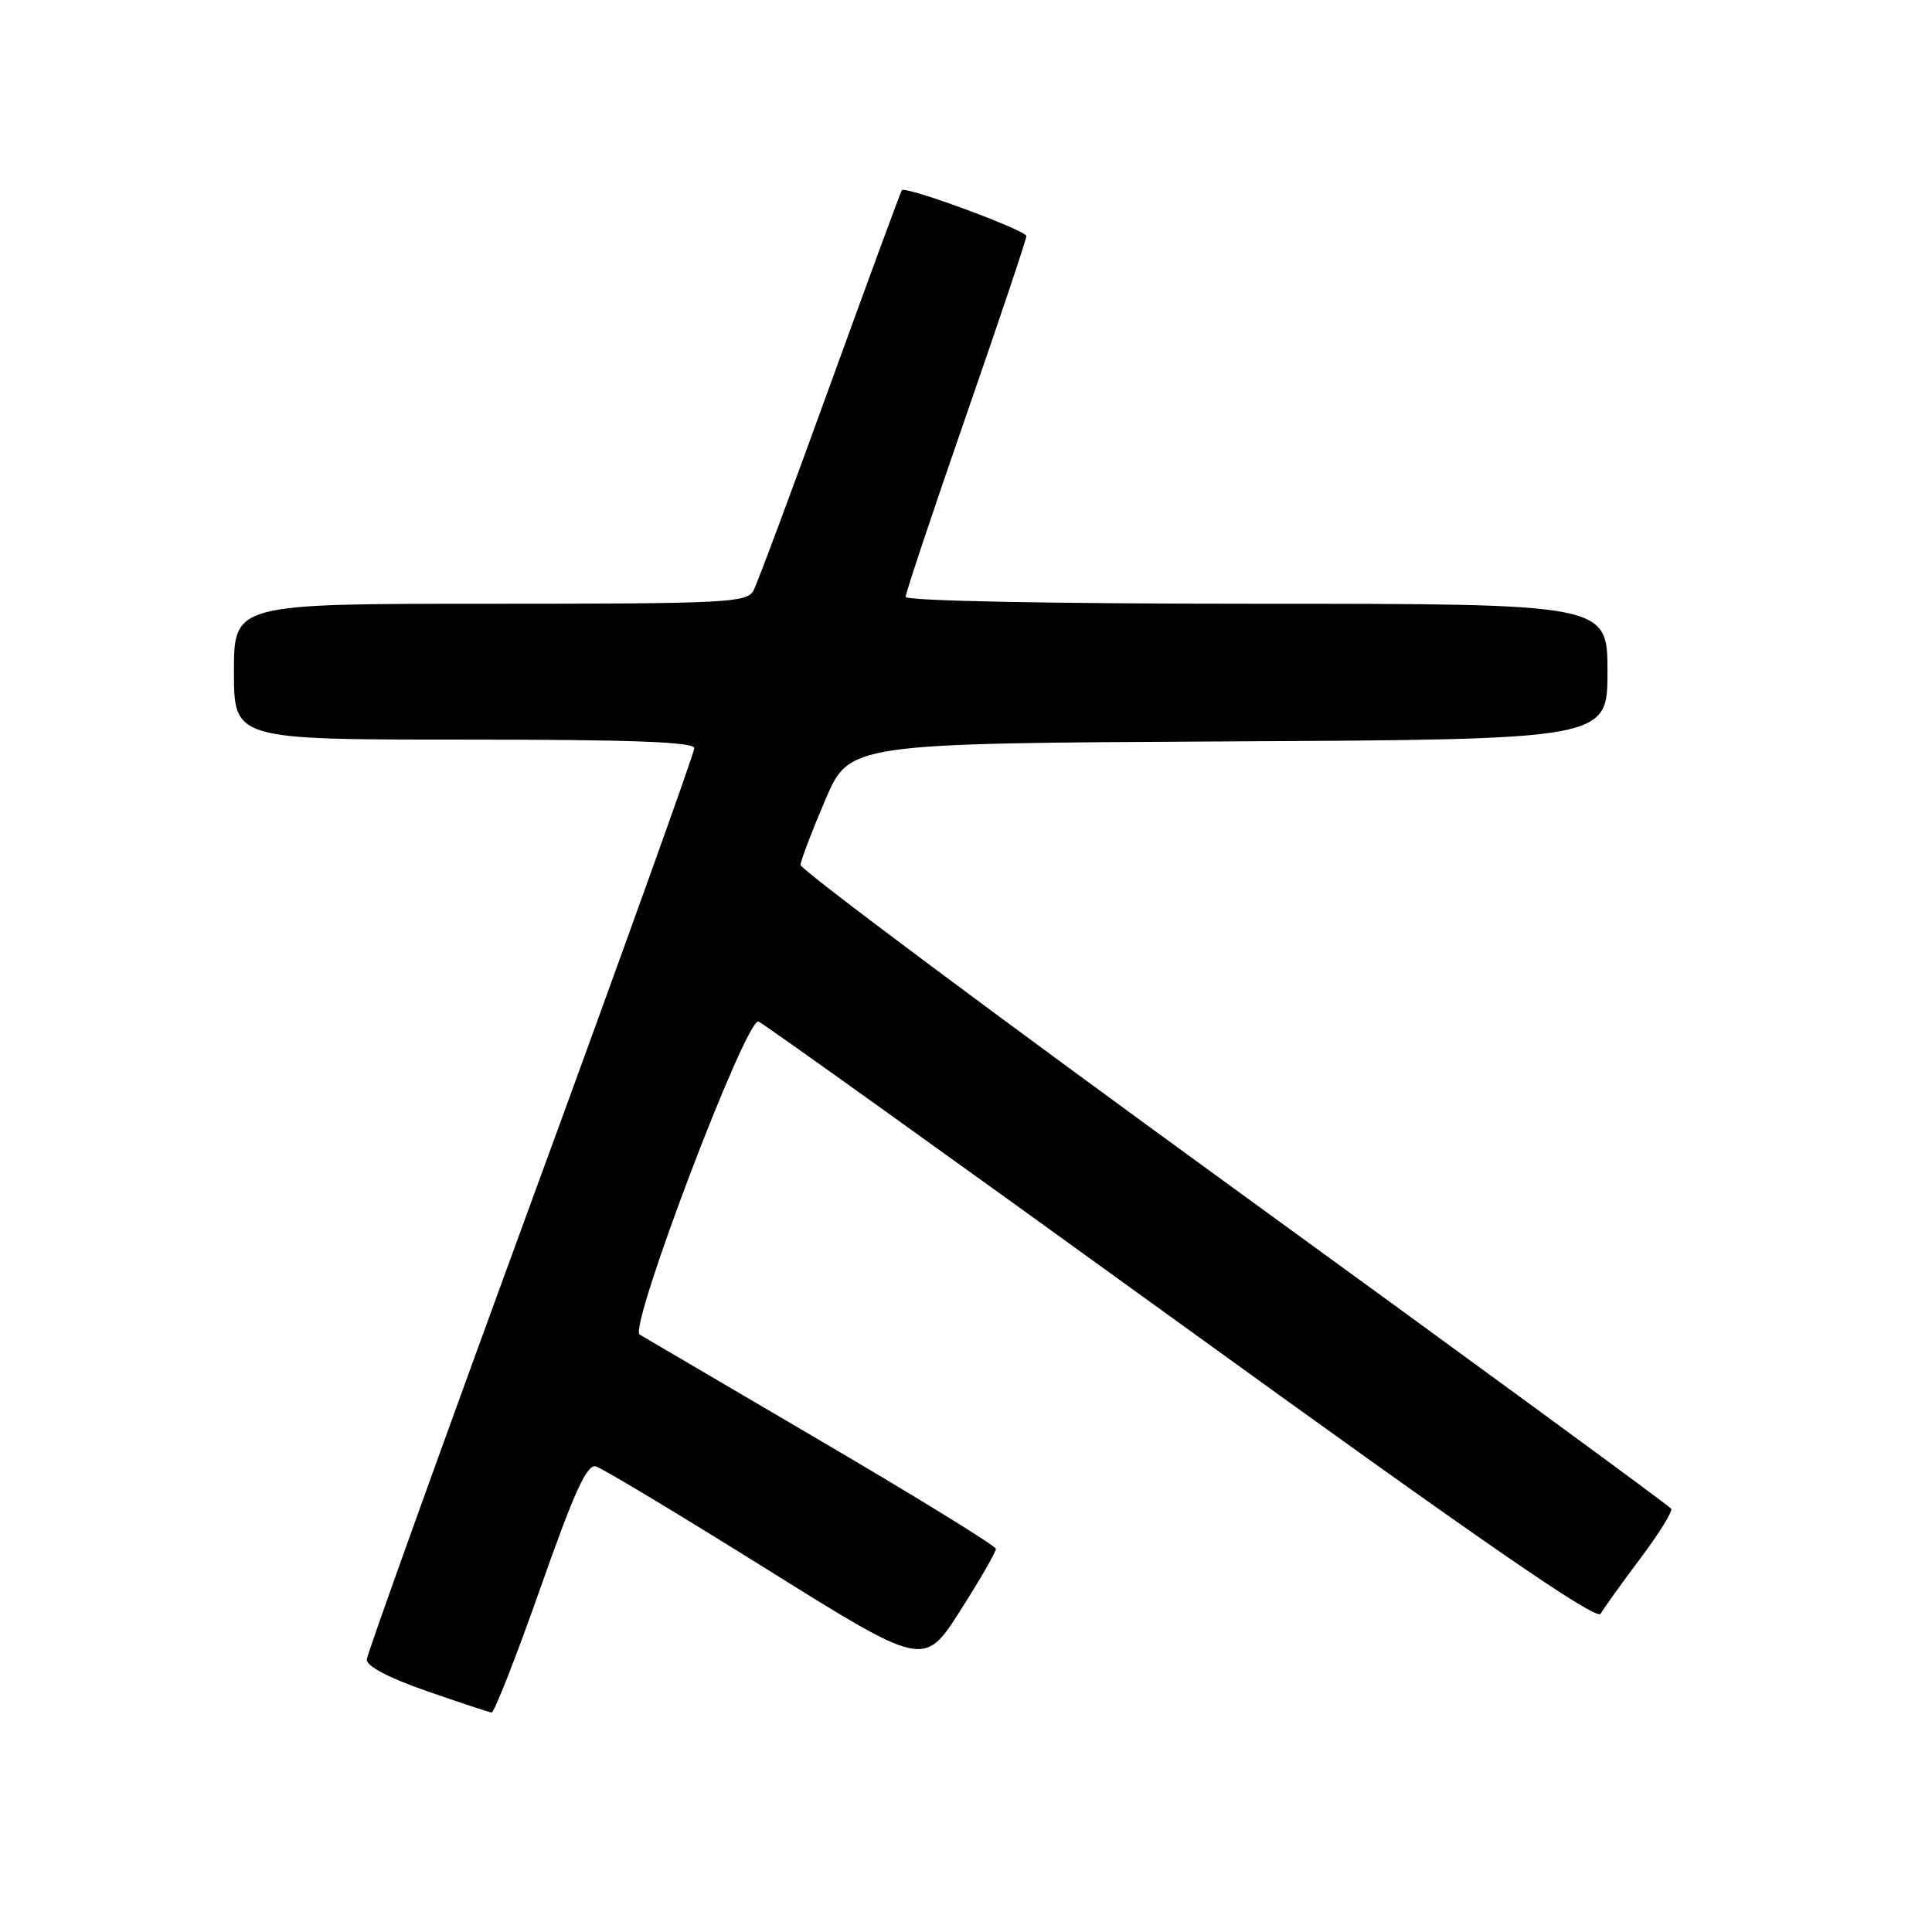 <?xml version="1.0" encoding="UTF-8" standalone="no"?>
<!DOCTYPE svg PUBLIC "-//W3C//DTD SVG 1.1//EN" "http://www.w3.org/Graphics/SVG/1.1/DTD/svg11.dtd" >
<svg xmlns="http://www.w3.org/2000/svg" xmlns:xlink="http://www.w3.org/1999/xlink" version="1.1" viewBox="0 0 256 256">
 <g >
 <path fill="currentColor"
d=" M 71.60 210.44 C 76.11 197.62 77.77 193.98 78.96 194.31 C 79.81 194.55 89.94 200.64 101.47 207.84 C 122.44 220.94 122.44 220.94 127.22 213.45 C 129.85 209.33 131.98 205.63 131.96 205.23 C 131.93 204.83 121.55 198.43 108.88 191.00 C 96.22 183.57 85.36 177.20 84.76 176.84 C 83.25 175.92 98.89 134.74 100.51 135.36 C 101.15 135.61 126.36 153.67 156.51 175.48 C 196.20 204.20 211.54 214.79 212.09 213.83 C 212.51 213.10 214.87 209.81 217.34 206.52 C 219.81 203.23 221.66 200.25 221.44 199.91 C 221.23 199.56 195.16 180.47 163.52 157.49 C 131.89 134.51 106.03 115.21 106.07 114.60 C 106.11 114.00 107.59 110.12 109.35 106.00 C 112.56 98.50 112.56 98.50 162.78 98.24 C 213.00 97.98 213.00 97.98 213.00 88.99 C 213.00 80.00 213.00 80.00 166.50 80.00 C 139.15 80.00 120.00 79.62 120.00 79.09 C 120.00 78.59 123.60 67.80 128.00 55.12 C 132.40 42.44 136.00 31.72 136.00 31.29 C 136.00 30.51 120.01 24.62 119.50 25.20 C 119.36 25.37 115.08 36.98 110.00 51.00 C 104.92 65.03 100.35 77.29 99.84 78.25 C 99.00 79.86 96.30 80.00 64.96 80.00 C 31.00 80.00 31.00 80.00 31.00 89.00 C 31.00 98.00 31.00 98.00 61.50 98.00 C 83.72 98.00 92.00 98.31 92.00 99.14 C 92.00 99.77 82.26 126.89 70.35 159.39 C 58.44 191.90 48.65 219.13 48.60 219.89 C 48.54 220.76 51.48 222.32 56.50 224.06 C 60.90 225.59 64.79 226.88 65.14 226.92 C 65.48 226.96 68.39 219.55 71.60 210.44 Z "/>
</g>
</svg>